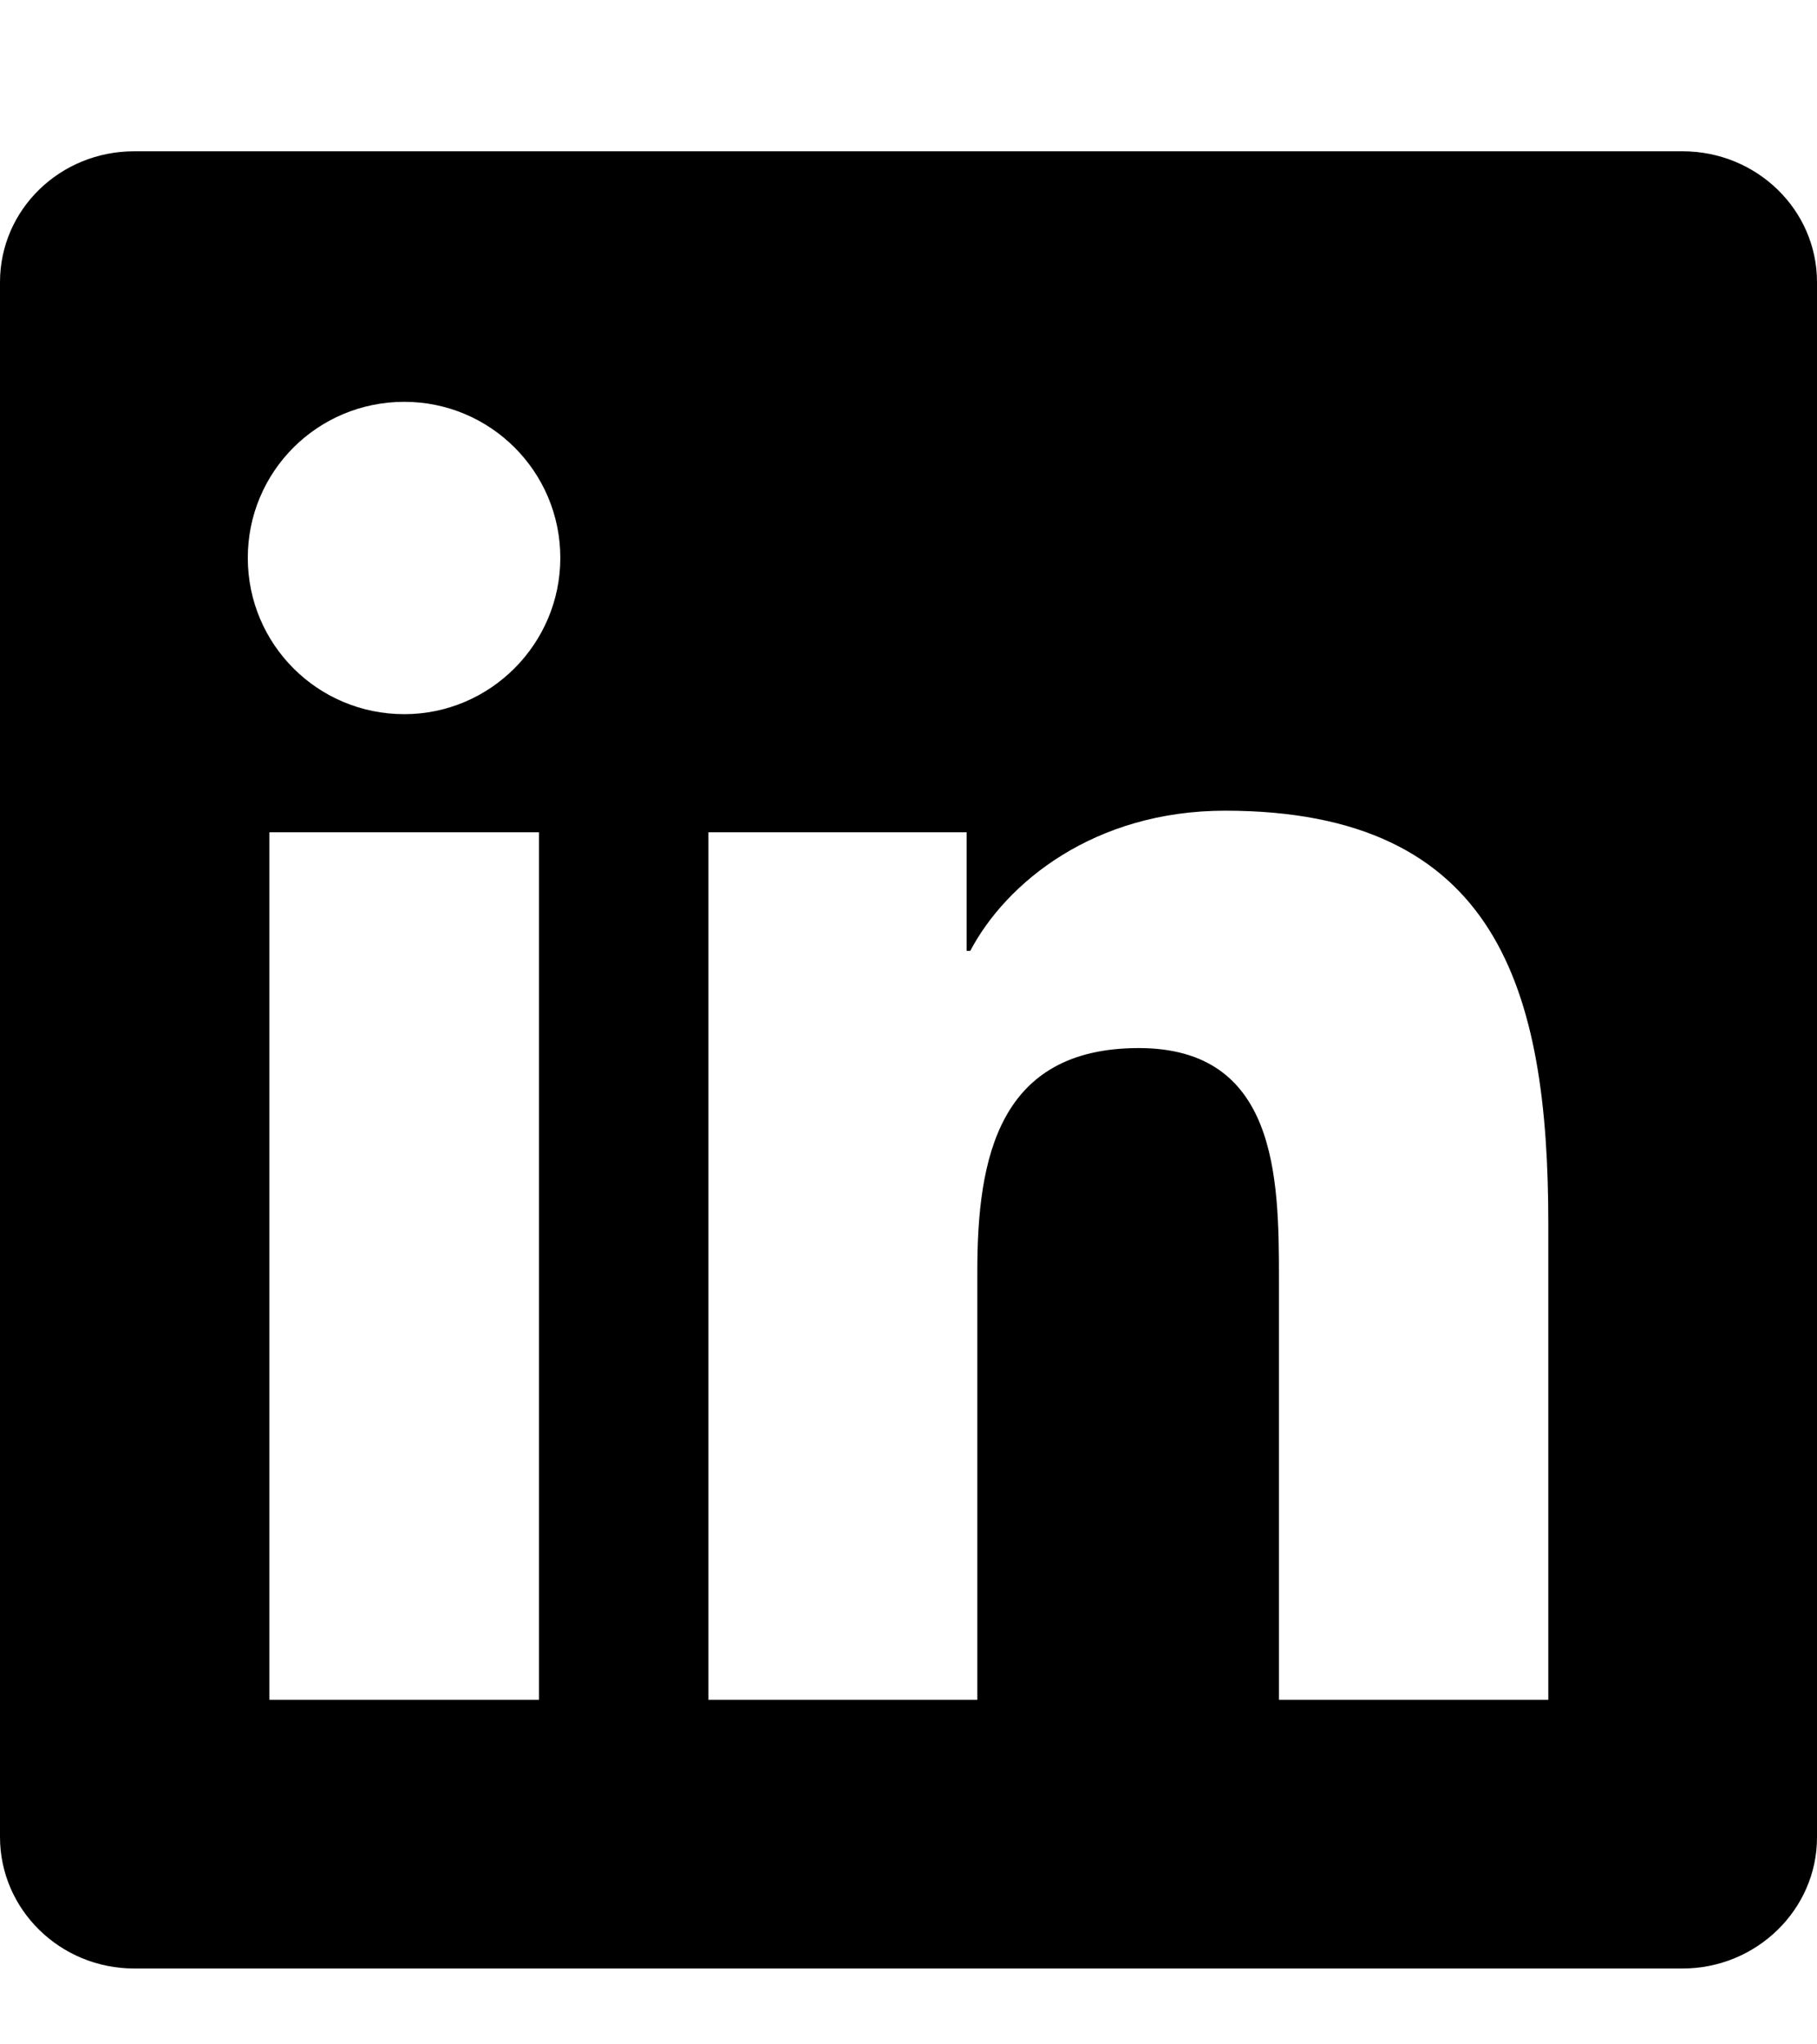 <svg width="8" height="9" viewBox="0 0 8 9" fill="none" xmlns="http://www.w3.org/2000/svg">
<g clip-path="url(#clip0_2659_1763)">
<path d="M7.408 0.666H0.591C0.264 0.666 0 0.923 0 1.242V8.087C0 8.406 0.264 8.666 0.591 8.666H7.408C7.734 8.666 8 8.406 8 8.089V1.242C8 0.923 7.734 0.666 7.408 0.666ZM2.373 7.483H1.186V3.664H2.373V7.483ZM1.78 3.144C1.398 3.144 1.091 2.836 1.091 2.456C1.091 2.076 1.398 1.769 1.78 1.769C2.159 1.769 2.467 2.076 2.467 2.456C2.467 2.834 2.159 3.144 1.78 3.144ZM6.817 7.483H5.631V5.626C5.631 5.184 5.623 4.614 5.014 4.614C4.397 4.614 4.303 5.097 4.303 5.595V7.483H3.119V3.664H4.256V4.186H4.272C4.43 3.886 4.817 3.569 5.394 3.569C6.595 3.569 6.817 4.359 6.817 5.387V7.483V7.483Z" fill="black"/>
</g>
<defs>
<clipPath id="clip0_2659_1763">
<rect width="8" height="8" fill="white" transform="translate(0 0.666)"/>
</clipPath>
</defs>
</svg>

